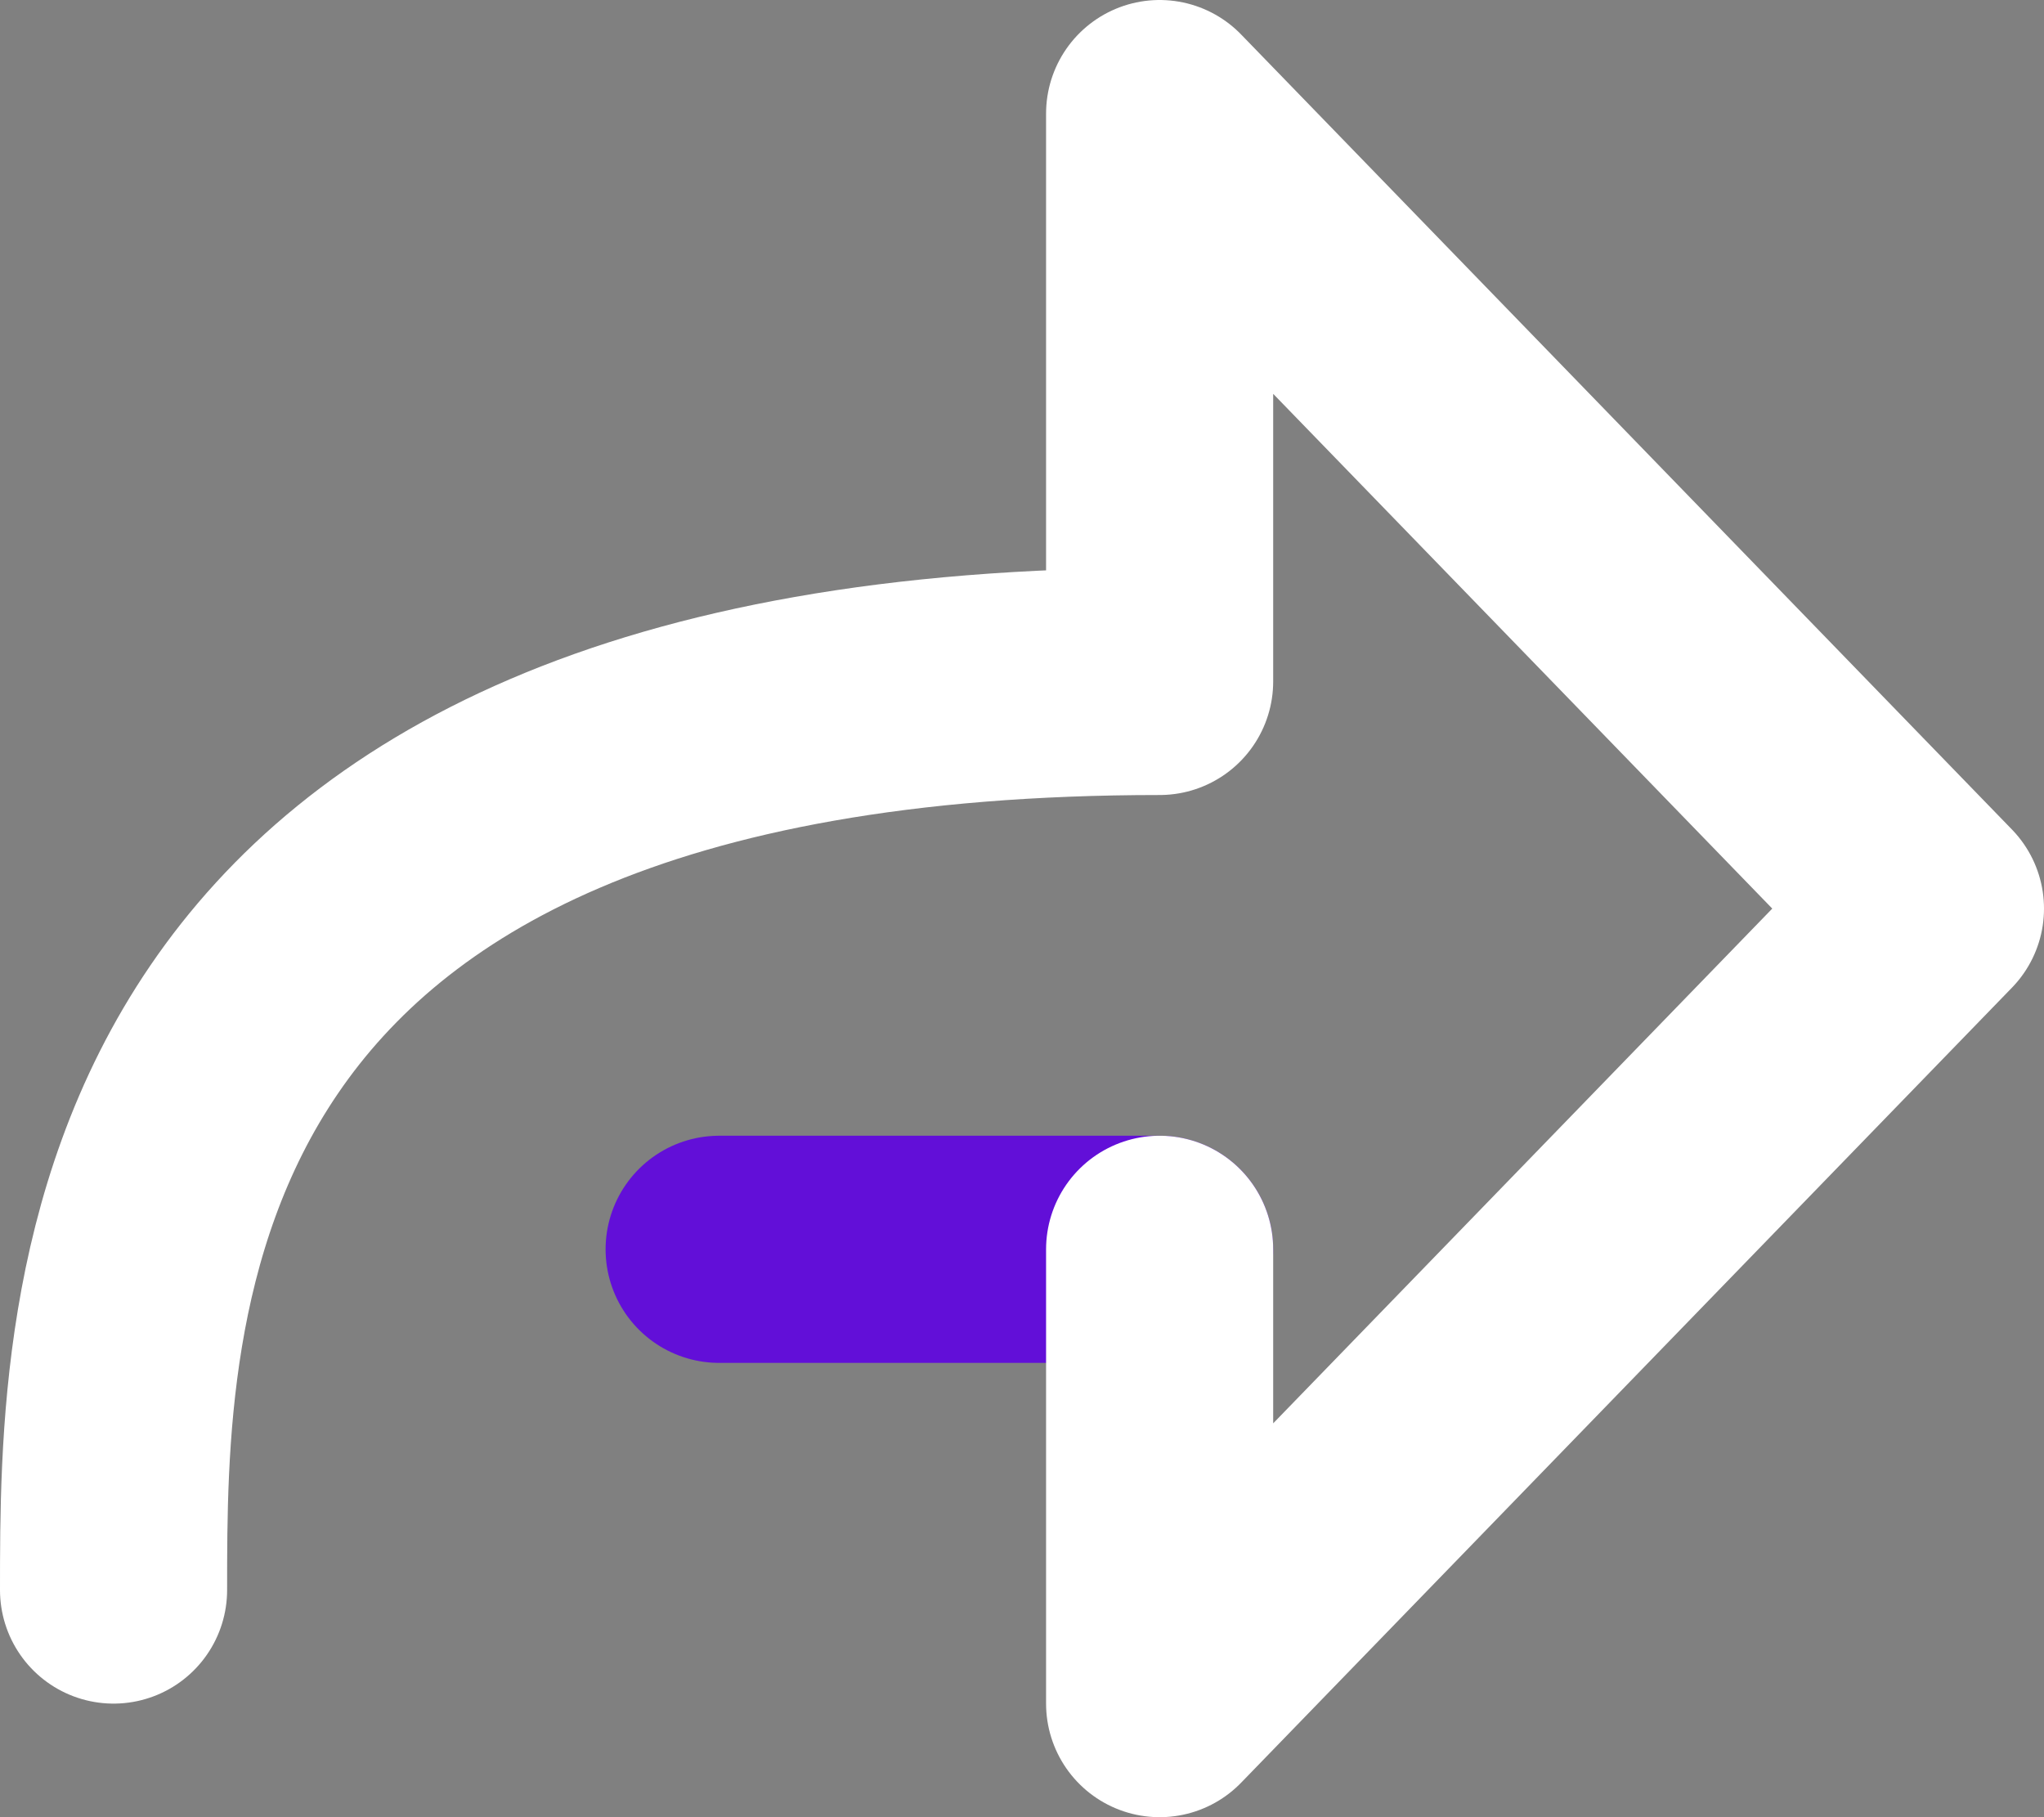 <svg width="18" height="16" viewBox="0 0 18 16" fill="none" xmlns="http://www.w3.org/2000/svg">
<rect x="0" y="0" width="18" height="16" fill="#808080" stroke="none"/>
<path d="M10.212 11H6.333" stroke="#620FD8" stroke-width="2" stroke-linecap="round" stroke-linejoin="round"/>
<path d="M10.212 11L10.212 15L17 8L10.212 1L10.212 5.9L10.212 6C1 6 1 11.5 1 14" stroke="white" stroke-width="2" stroke-linecap="round" stroke-linejoin="round"/>
</svg>
